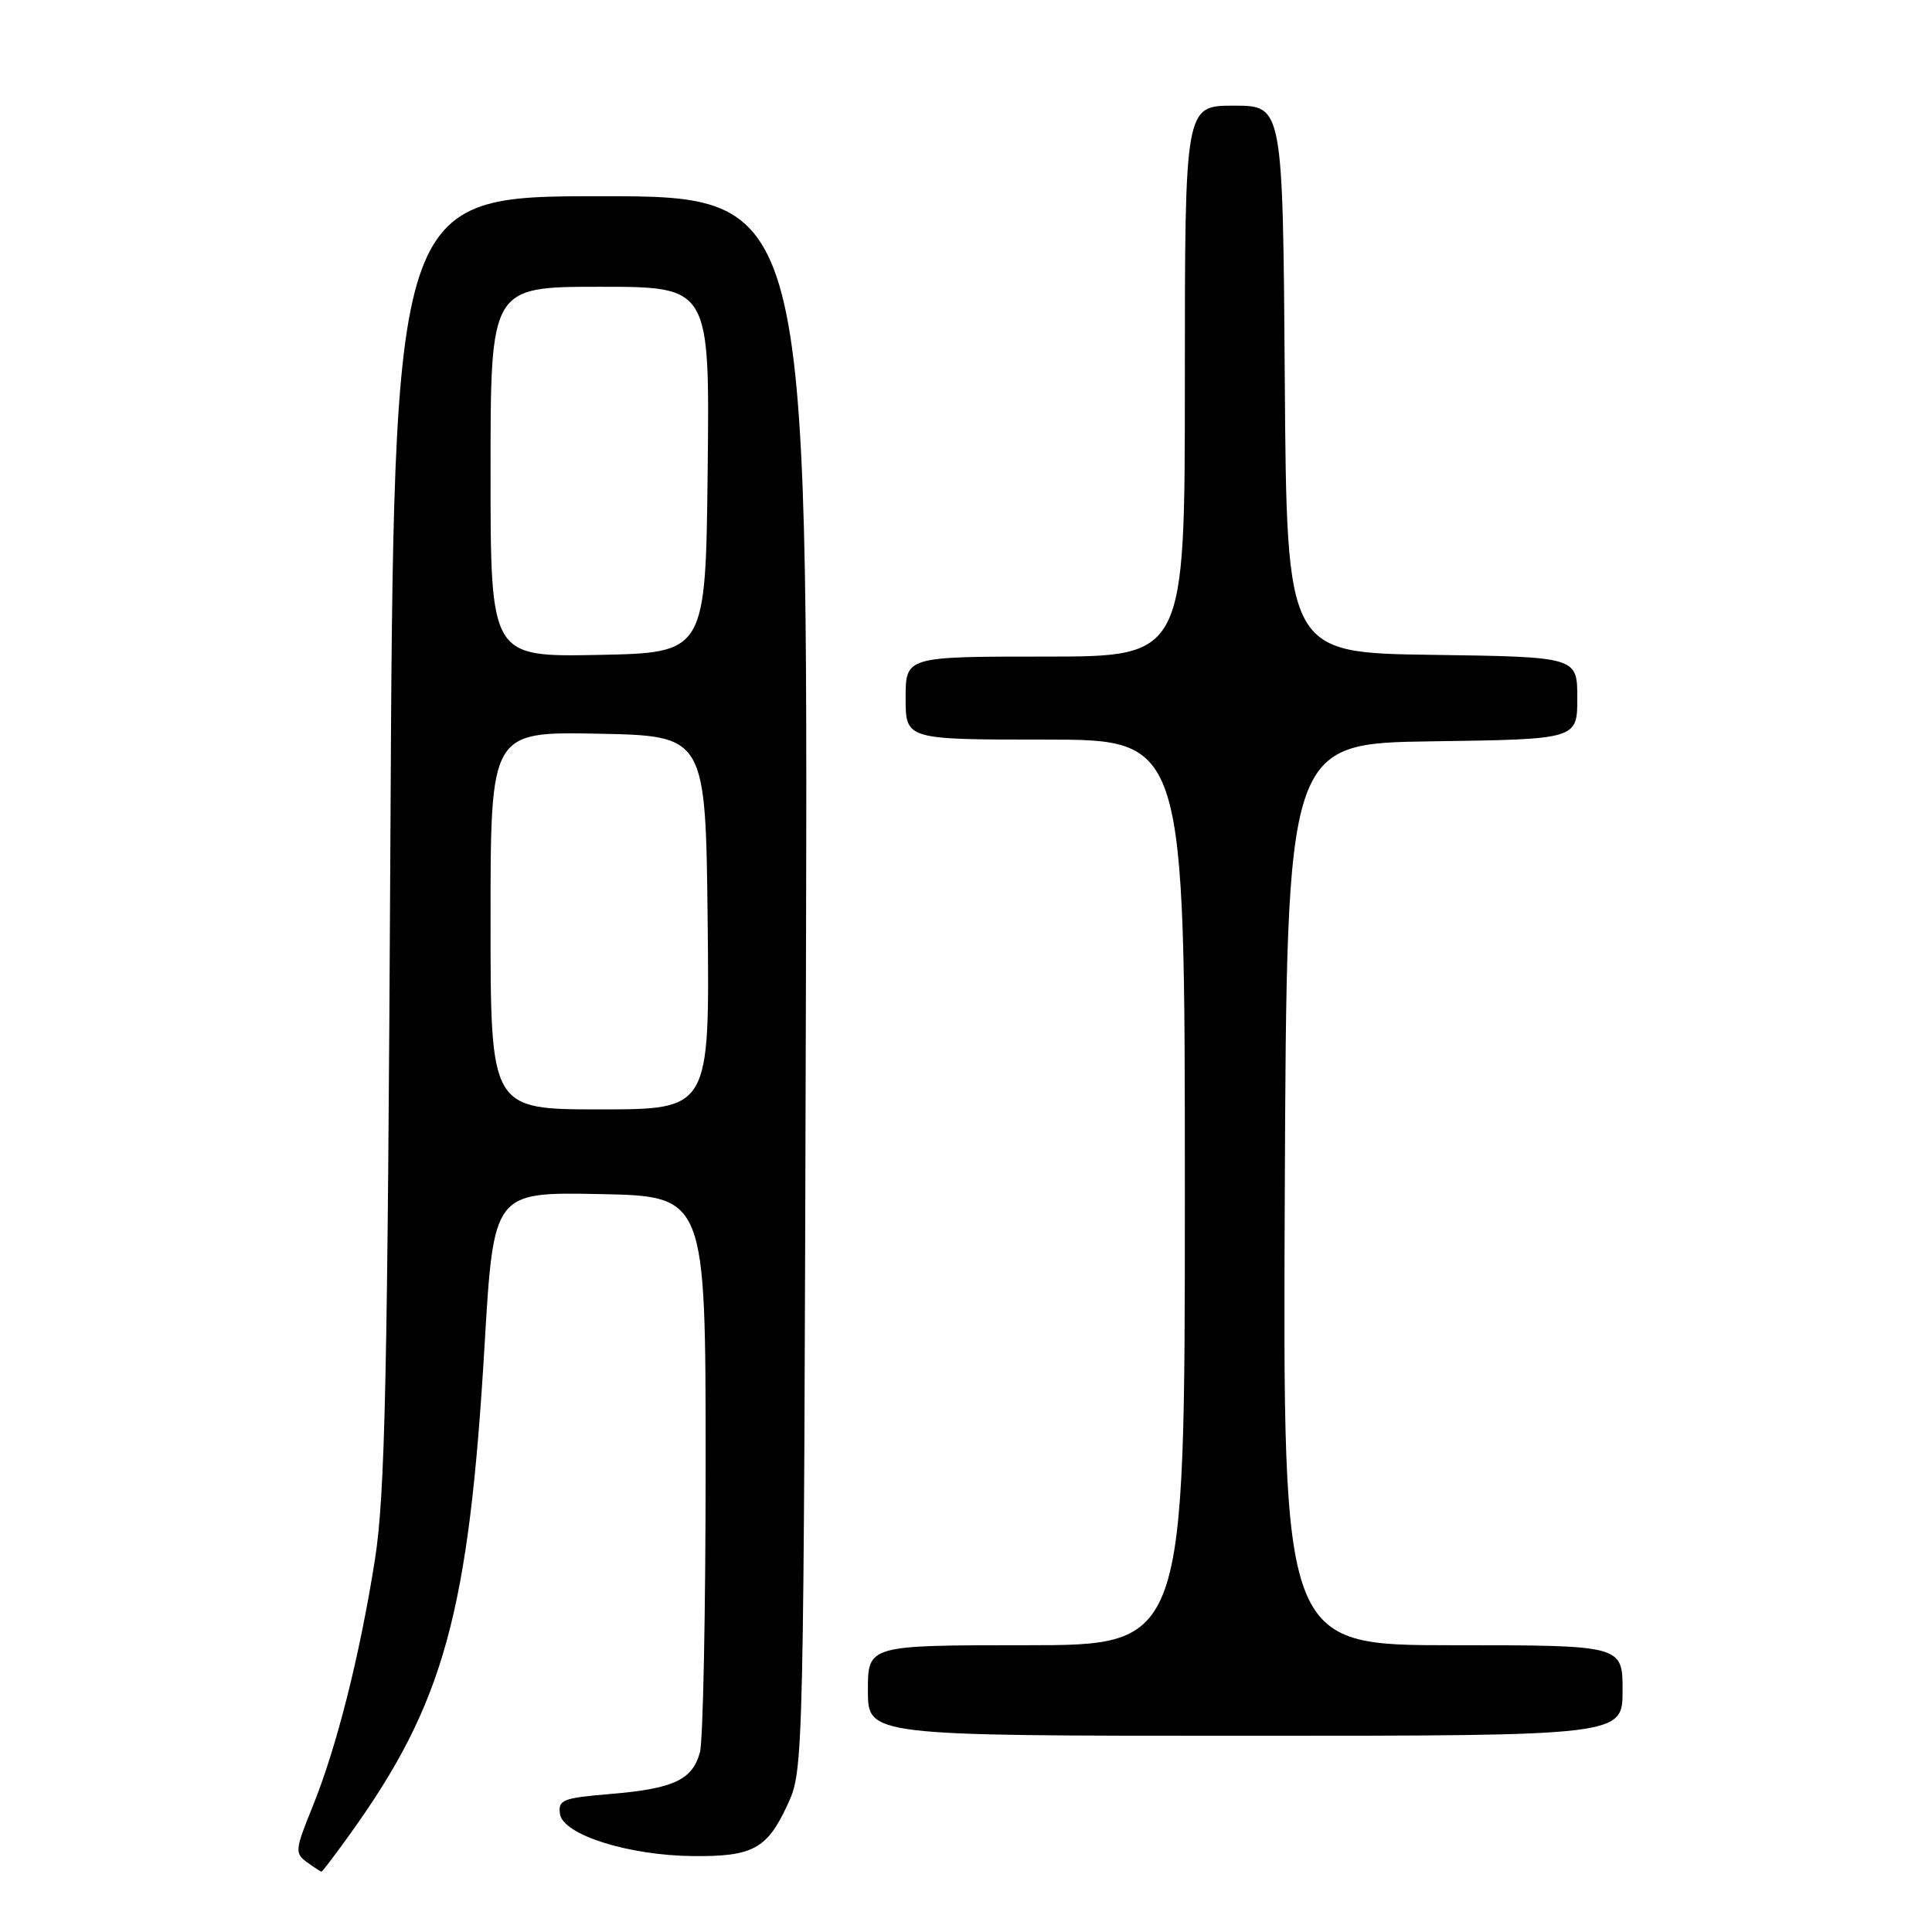<?xml version="1.0" encoding="UTF-8" standalone="no"?>
<!DOCTYPE svg PUBLIC "-//W3C//DTD SVG 1.1//EN" "http://www.w3.org/Graphics/SVG/1.1/DTD/svg11.dtd" >
<svg xmlns="http://www.w3.org/2000/svg" xmlns:xlink="http://www.w3.org/1999/xlink" version="1.1" viewBox="0 0 256 256">
 <g >
 <path fill="currentColor"
d=" M 46.37 243.04 C 58.83 225.70 62.13 213.73 64.21 178.22 C 65.41 157.95 65.41 157.95 79.45 158.22 C 93.50 158.50 93.50 158.50 93.50 194.00 C 93.50 213.53 93.16 230.72 92.74 232.22 C 91.72 235.86 89.24 237.01 80.90 237.71 C 74.54 238.24 73.93 238.49 74.20 240.37 C 74.60 243.11 83.27 245.86 91.82 245.94 C 99.75 246.02 101.65 244.98 104.34 239.16 C 106.50 234.50 106.50 234.50 106.79 130.25 C 107.07 26.00 107.07 26.00 79.62 26.00 C 52.17 26.00 52.17 26.00 51.73 111.25 C 51.35 183.16 51.03 198.10 49.67 206.72 C 47.66 219.45 44.60 231.55 41.40 239.44 C 39.10 245.10 39.05 245.57 40.66 246.74 C 41.61 247.43 42.48 248.00 42.60 248.00 C 42.72 248.00 44.41 245.77 46.37 243.04 Z  M 215.00 224.00 C 215.00 218.00 215.00 218.00 192.49 218.00 C 169.98 218.00 169.98 218.00 170.24 158.25 C 170.50 98.50 170.50 98.50 189.75 98.23 C 209.00 97.96 209.00 97.96 209.00 92.50 C 209.00 87.04 209.00 87.04 189.75 86.77 C 170.50 86.50 170.50 86.50 170.24 50.25 C 169.98 14.00 169.98 14.00 163.49 14.00 C 157.00 14.00 157.00 14.00 157.00 50.50 C 157.00 87.00 157.00 87.00 138.50 87.00 C 120.00 87.00 120.00 87.00 120.00 92.50 C 120.00 98.00 120.00 98.00 138.50 98.00 C 157.00 98.00 157.00 98.00 157.00 158.00 C 157.00 218.00 157.00 218.00 136.00 218.00 C 115.00 218.00 115.00 218.00 115.00 224.00 C 115.00 230.00 115.00 230.00 165.00 230.00 C 215.00 230.00 215.00 230.00 215.00 224.00 Z  M 65.00 121.97 C 65.00 96.95 65.00 96.95 79.25 97.22 C 93.50 97.50 93.50 97.50 93.77 122.25 C 94.03 147.00 94.03 147.00 79.52 147.00 C 65.00 147.00 65.00 147.00 65.00 121.97 Z  M 65.00 62.53 C 65.00 38.00 65.00 38.00 79.52 38.00 C 94.04 38.00 94.04 38.00 93.77 62.25 C 93.50 86.50 93.50 86.50 79.25 86.78 C 65.00 87.05 65.00 87.05 65.00 62.53 Z "/>
</g>
</svg>